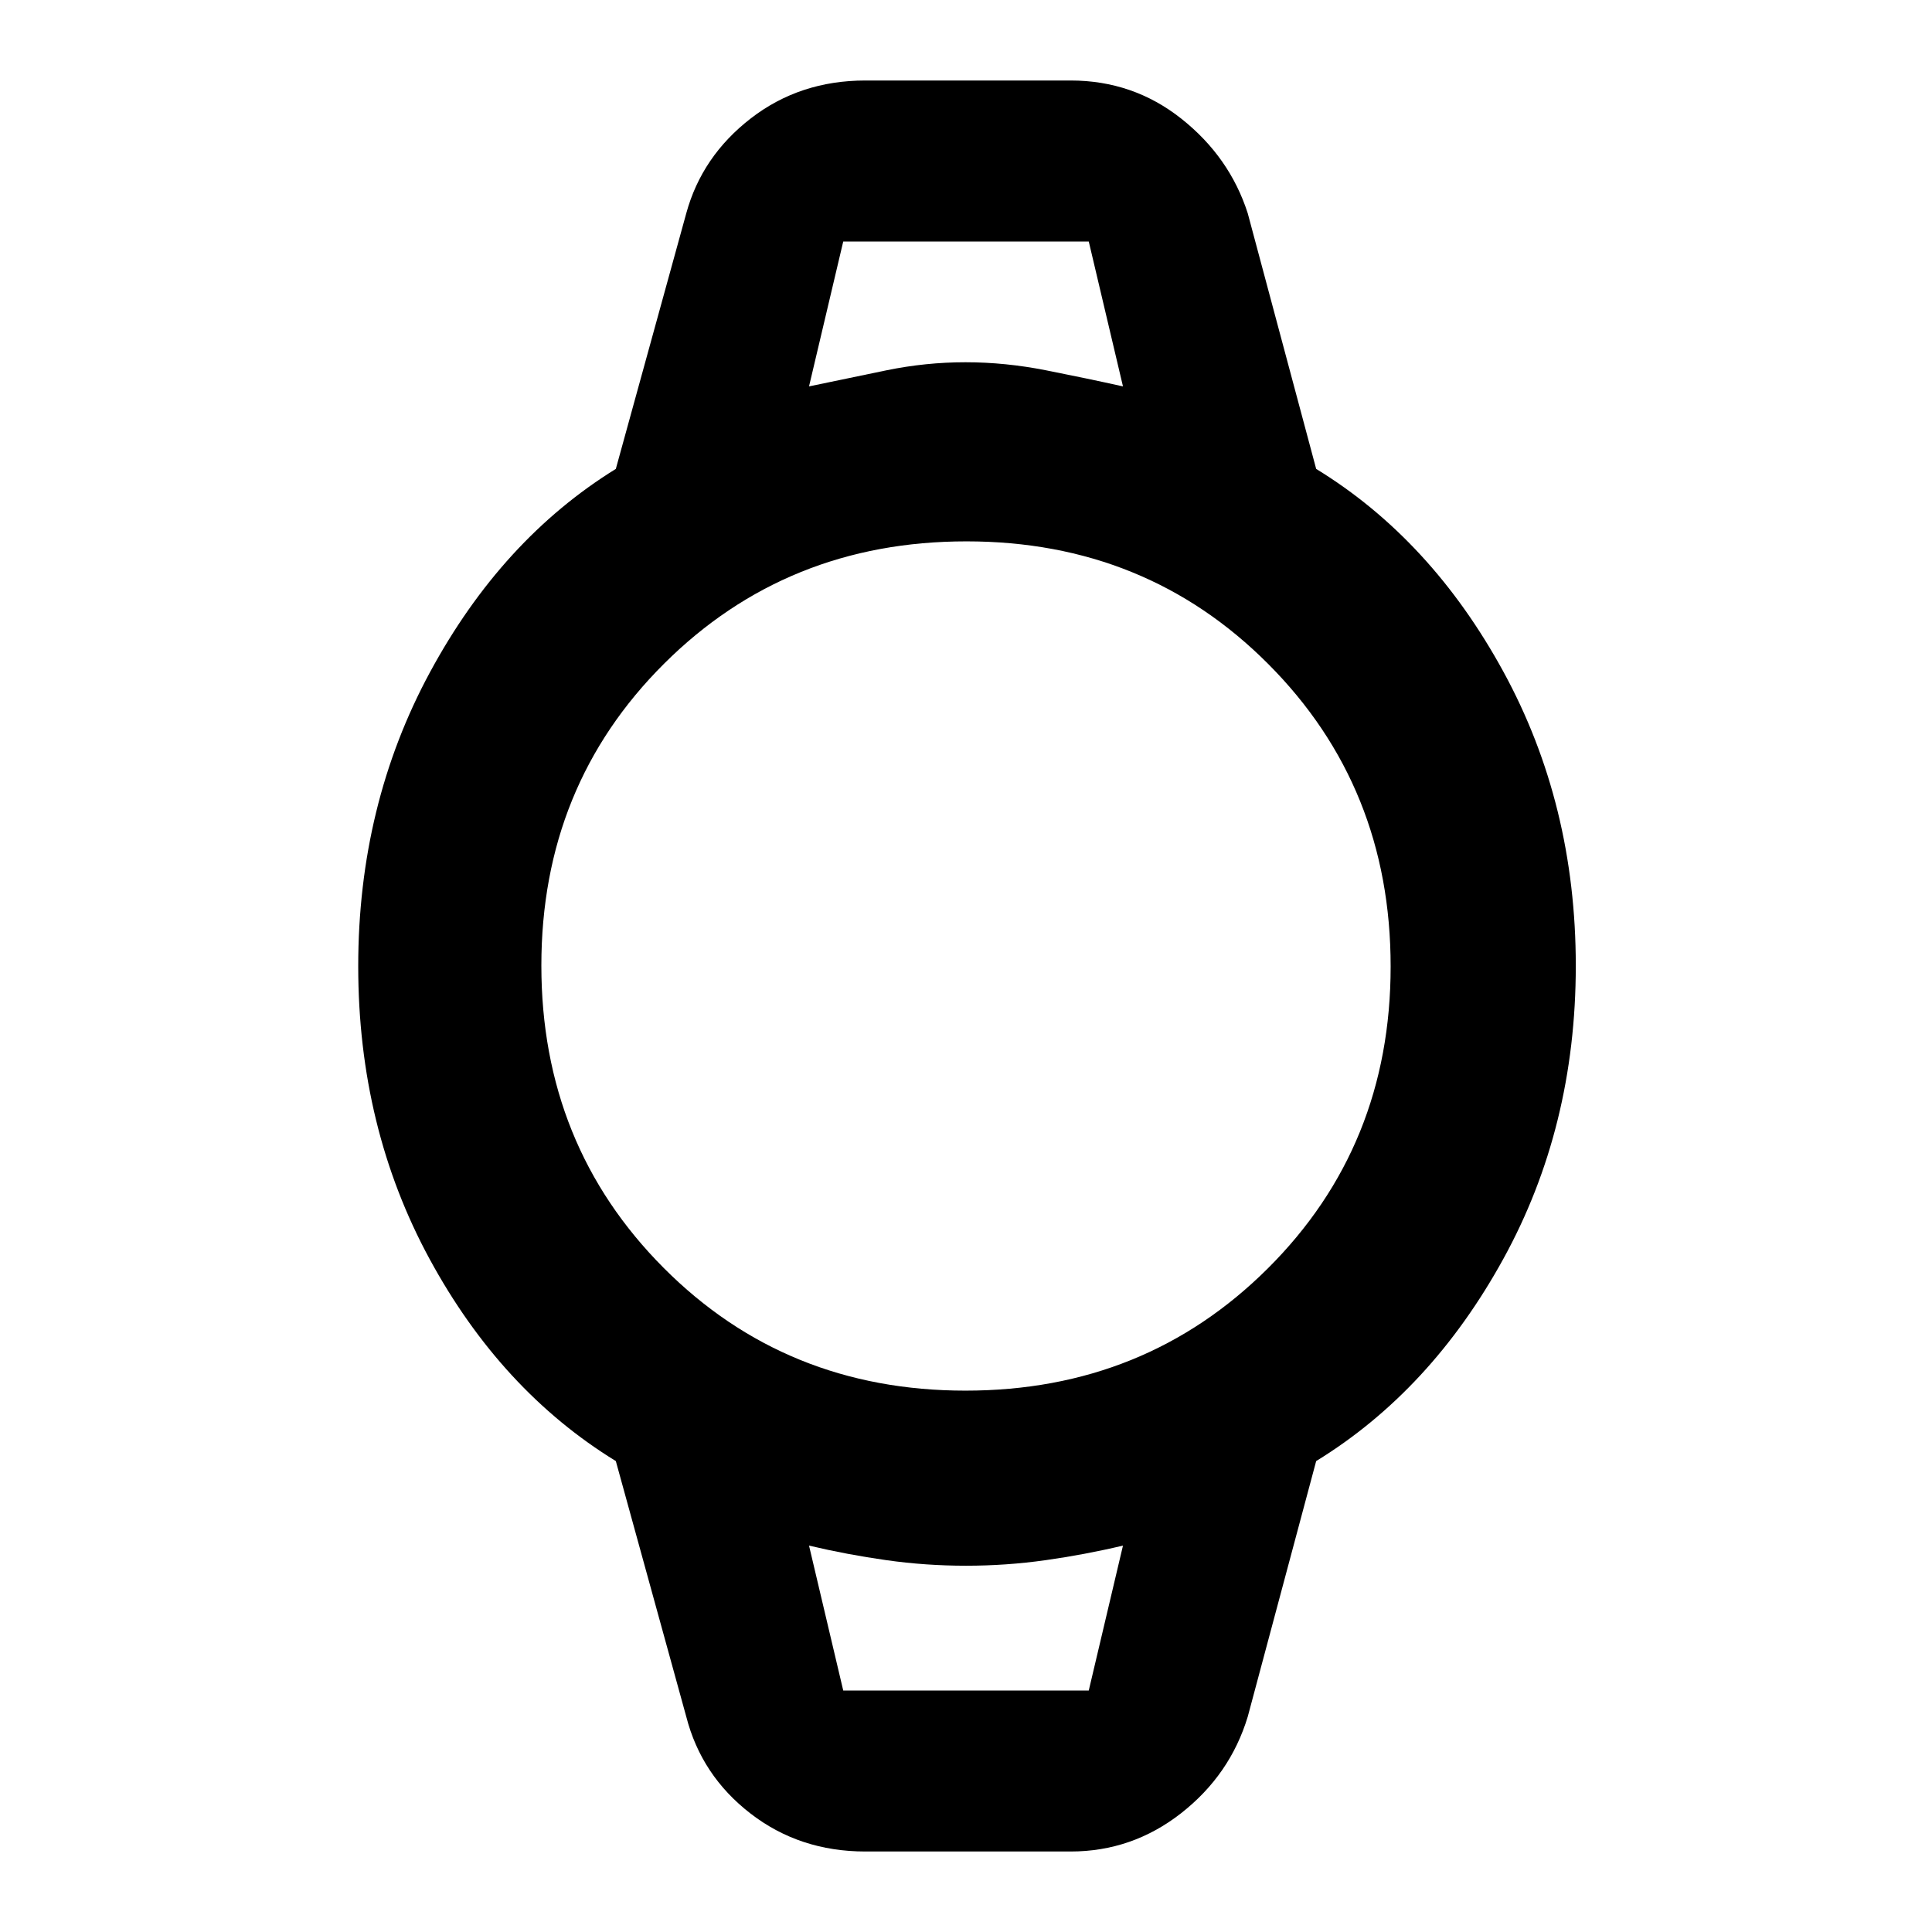 <svg xmlns="http://www.w3.org/2000/svg" height="48" viewBox="0 -960 960 960" width="48"><path d="M430-40q-32.67 0-57.09-18.88Q348.5-77.75 341-107l-35-127q-57-35-92.5-100.34Q178-399.69 178-479.88t35.68-146.15Q249.36-692 306-727l35-127q7.75-28.35 32.08-47.18Q397.42-920 430-920h102q31.06 0 55.03 19Q611-882 620-854l34 127q57.09 34.93 93.05 100.79Q783-560.35 783-480.14t-36 145.67Q711-269 654-234l-34 127q-8.75 28.89-33.08 47.95Q562.58-40 532-40H430Zm49.76-229Q569-269 630-329.76q61-60.76 61-150Q691-569 630.24-630q-60.76-61-150-61Q391-691 330-630.24q-61 60.76-61 150Q269-391 329.76-330q60.76 61 150 61ZM402-768q19-4 38.5-8t39.26-4q19.76 0 40 4t38.24 8l-17-72H419l-17 72Zm17 648h122l17-72q-19 4.5-38.5 7.25T480-182q-20 0-39.5-2.75T402-192l17 72Zm-17-720h156-156Zm17 720h-17 156-139Z"/></svg>